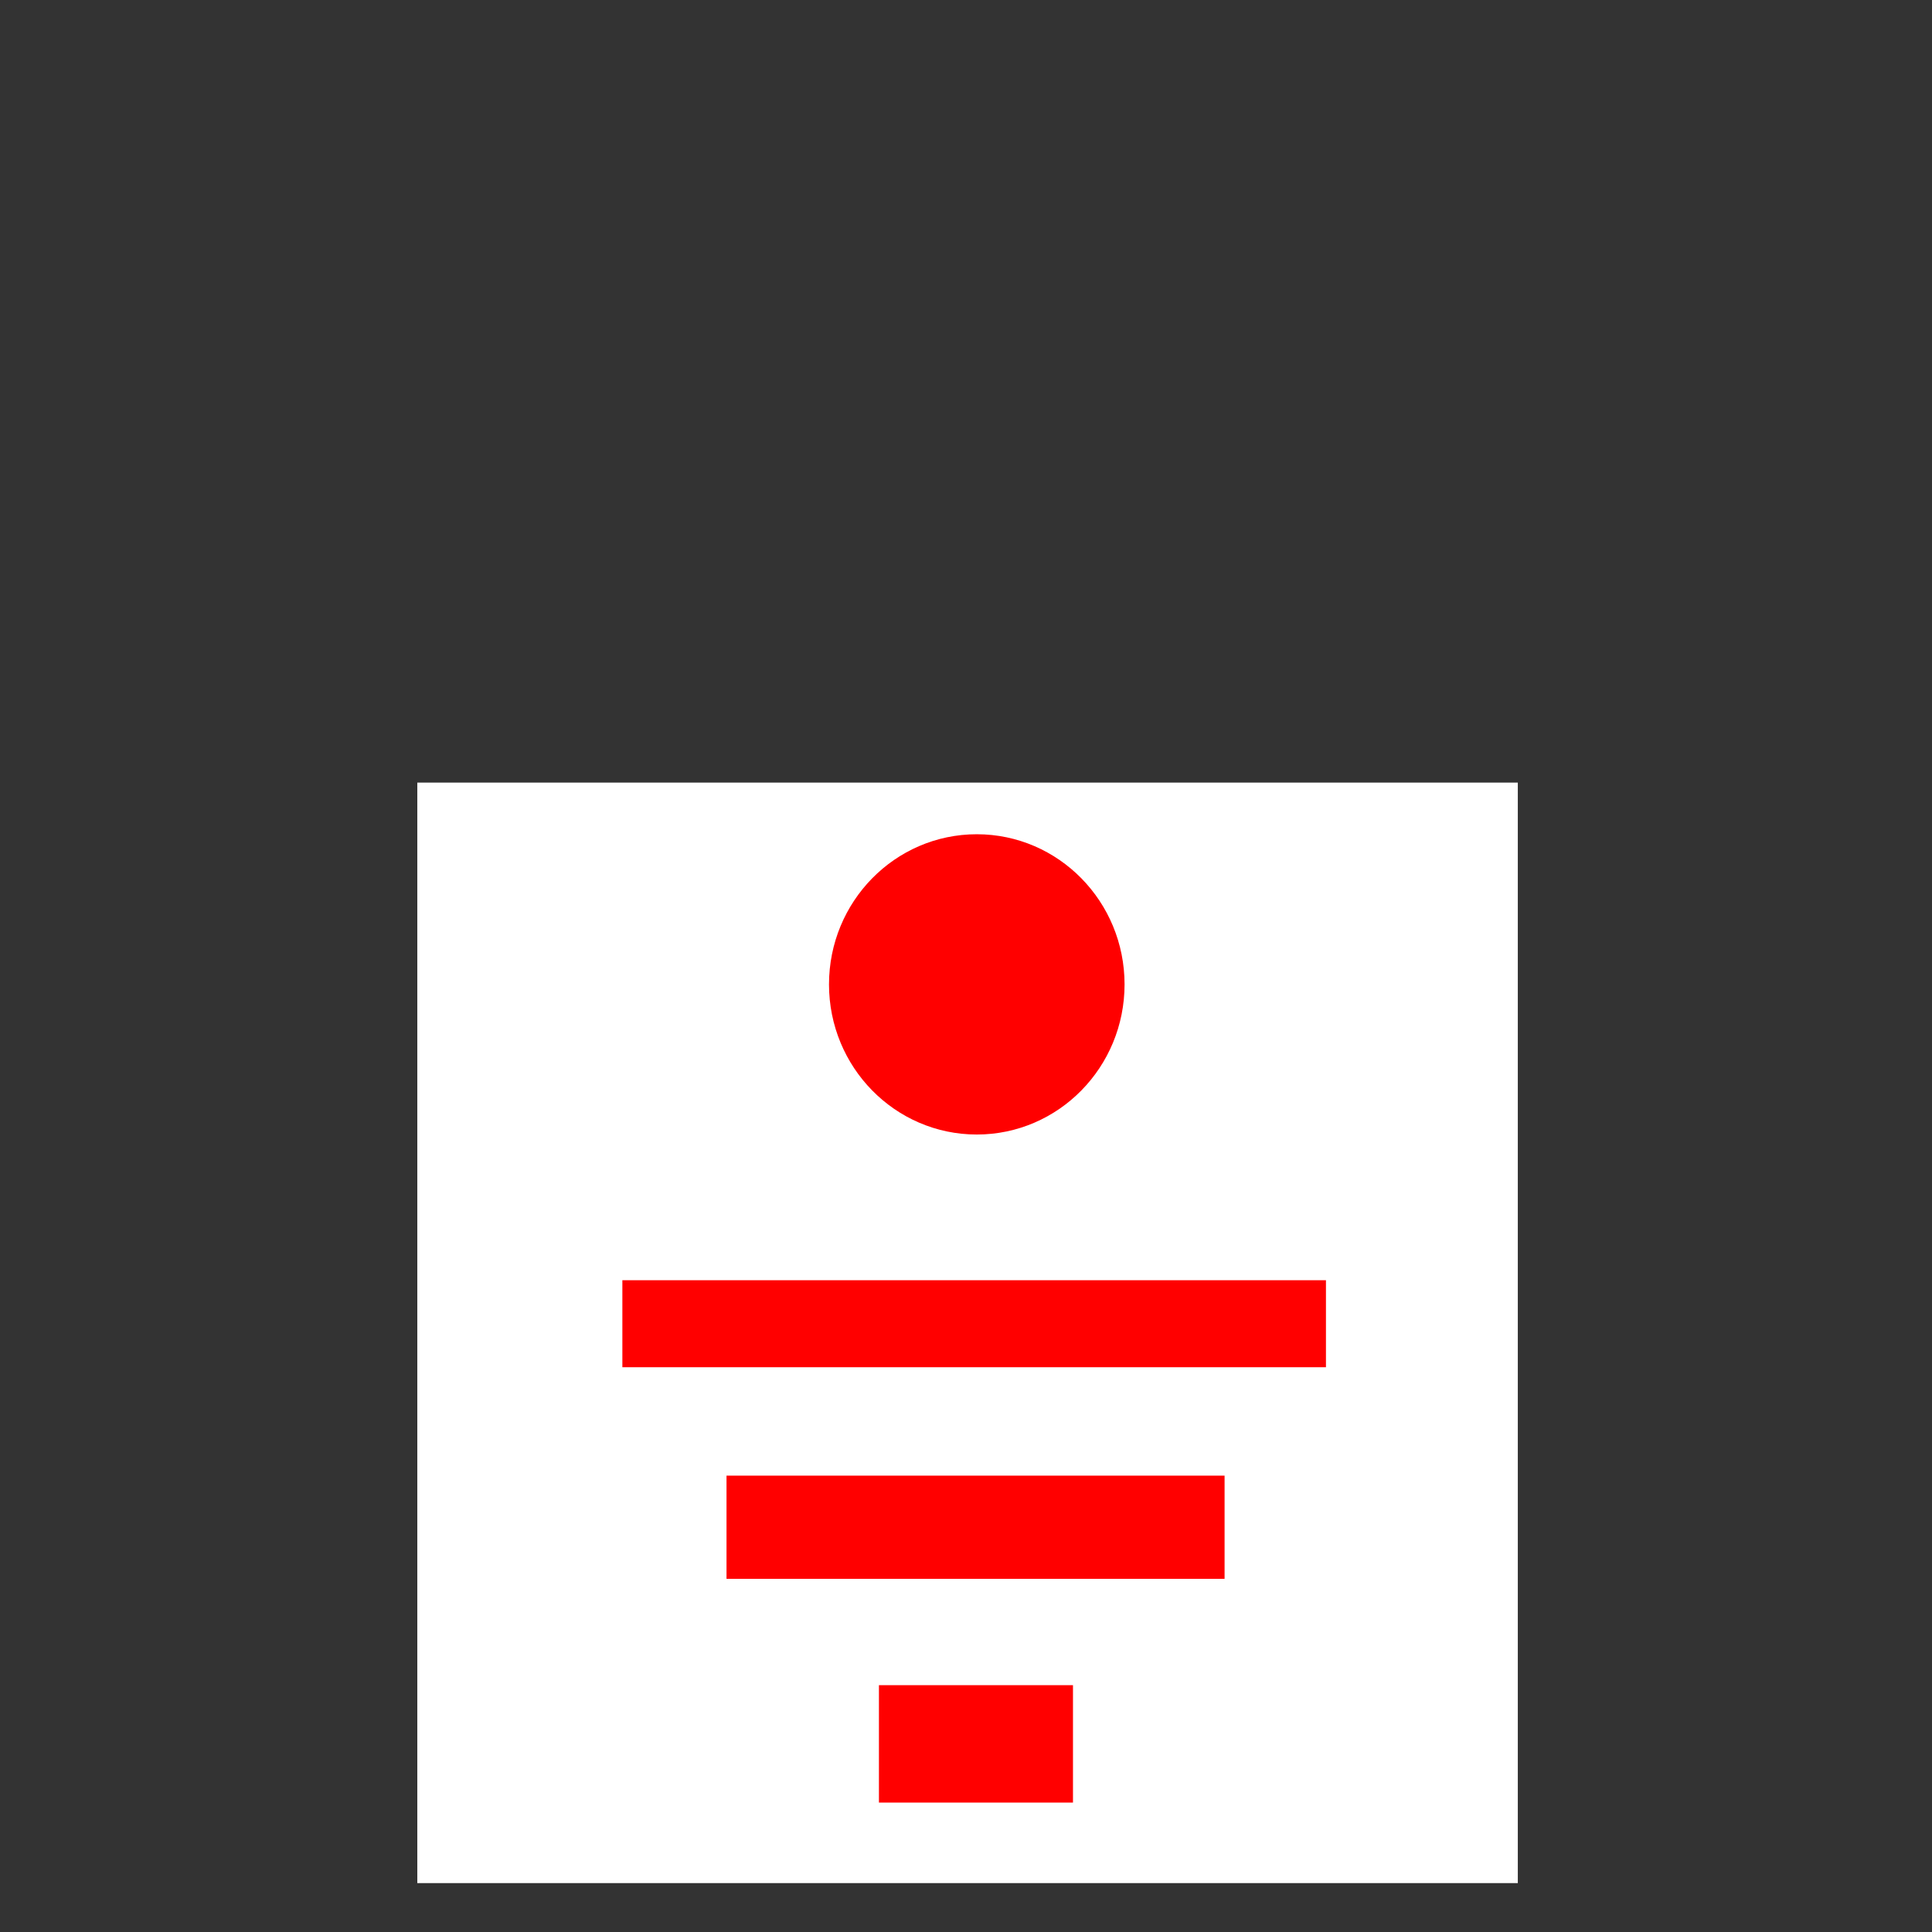 <?xml version="1.0" encoding="UTF-8" standalone="no"?>
<svg
   xmlns:dc="http://purl.org/dc/elements/1.1/"
   xmlns:cc="http://creativecommons.org/ns#"
   xmlns:rdf="http://www.w3.org/1999/02/22-rdf-syntax-ns#"
   xmlns:svg="http://www.w3.org/2000/svg"
   xmlns="http://www.w3.org/2000/svg"
   height="79"
   width="79"
   version="1.1"
   id="svg2"
   viewBox="179.791 53.483 79 79">
  <rect x="179.791" y="53.483" width="79" height="79" fill="#333333" stroke="none"/>
  <defs
     id="defs19" />
  <g
     id="g4161"
     transform="matrix(0.6,0,0,0.6,81.7,52.774)">
    <rect
       y="55.942"
       x="193.351"
       height="72.147"
       width="72.147"
       id="rect4159"
       style="fill:#ffffff;fill-opacity:1;stroke:#ffffff;stroke-width:2.853;stroke-linecap:round;stroke-linejoin:miter;stroke-miterlimit:4;stroke-dasharray:none;stroke-opacity:1" />
    <rect
       y="118.028"
       x="225.385"
       height="4"
       width="9.224"
       id="rect4142"
       style="fill:#ffffff;fill-opacity:1;stroke:#ff0000;stroke-width:4;stroke-linecap:round;stroke-linejoin:miter;stroke-miterlimit:4;stroke-dasharray:none;stroke-opacity:1" />
    <rect
       y="103.791"
       x="215.042"
       height="2.943"
       width="29.854"
       id="rect4153"
       style="fill:#ffffff;fill-opacity:1;stroke:#ff0000;stroke-width:4.09;stroke-linecap:round;stroke-linejoin:miter;stroke-miterlimit:4;stroke-dasharray:none;stroke-opacity:1" />
    <rect
       y="90.571"
       x="208.04"
       height="1.648"
       width="43.669"
       id="rect4155"
       style="fill:#ffffff;fill-opacity:1;stroke:#ff0000;stroke-width:4.281;stroke-linecap:round;stroke-linejoin:miter;stroke-miterlimit:4;stroke-dasharray:none;stroke-opacity:1" />
    <ellipse
       ry="8.732"
       rx="8.571"
       cy="68.268"
       cx="230.053"
       id="path4157"
       style="fill:#ff0000;fill-opacity:1;stroke:#ff0000;stroke-width:3;stroke-linecap:round;stroke-linejoin:miter;stroke-miterlimit:4;stroke-dasharray:none;stroke-opacity:1" />
  </g>
</svg>
